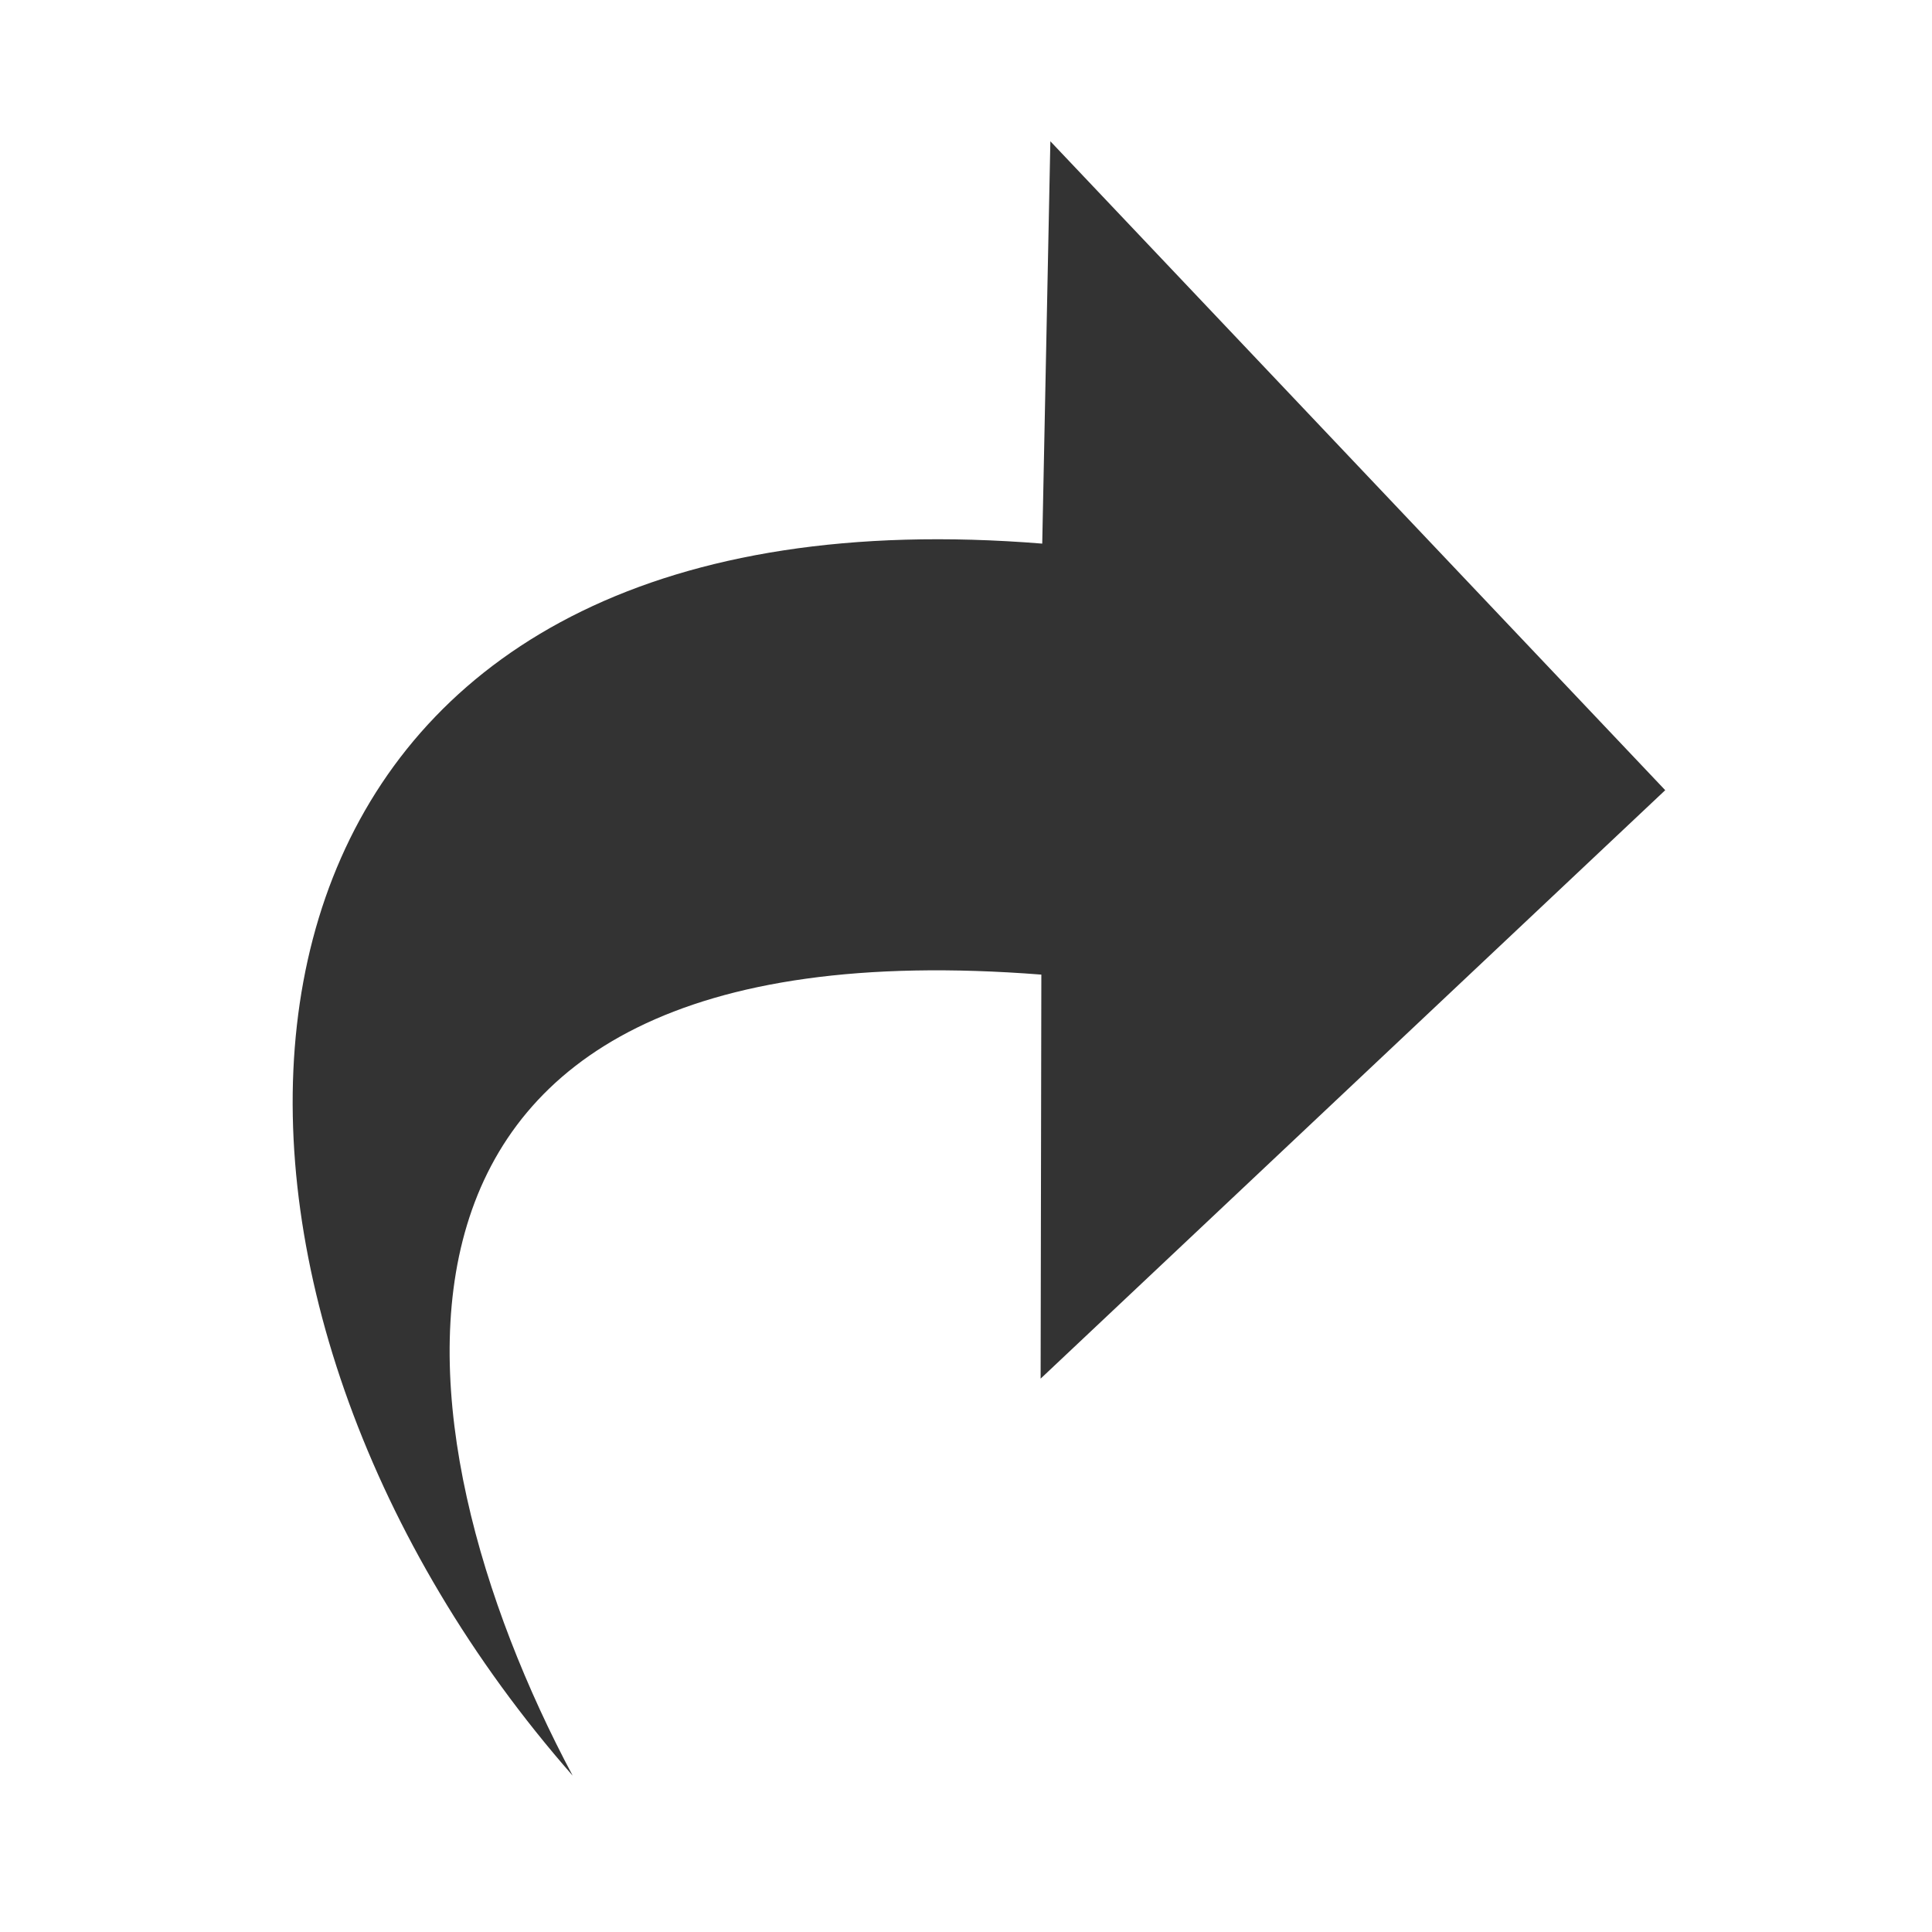 <?xml version="1.0" encoding="UTF-8" standalone="no"?>
<!-- Created with Inkscape (http://www.inkscape.org/) -->

<svg
   xmlns:dc="http://purl.org/dc/elements/1.1/"
   xmlns:cc="http://creativecommons.org/ns#"
   xmlns:rdf="http://www.w3.org/1999/02/22-rdf-syntax-ns#"
   xmlns:svg="http://www.w3.org/2000/svg"
   xmlns="http://www.w3.org/2000/svg"
   xmlns:sodipodi="http://sodipodi.sourceforge.net/DTD/sodipodi-0.dtd"
   xmlns:inkscape="http://www.inkscape.org/namespaces/inkscape"
   version="1.1"
   id="svg2"
   width="24"
   height="24"
   viewBox="0 0 24 24"
   sodipodi:docname="blueman-send-file.svg"
   inkscape:version="0.92.3 (2405546, 2018-03-11)">
  <defs
     id="defs6" />
  <sodipodi:namedview
     pagecolor="#ffffff"
     bordercolor="#666666"
     borderopacity="1"
     objecttolerance="10"
     gridtolerance="10"
     guidetolerance="10"
     inkscape:pageopacity="0"
     inkscape:pageshadow="2"
     inkscape:window-width="1366"
     inkscape:window-height="717"
     id="namedview4"
     showgrid="false"
     inkscape:zoom="15.850977"
     inkscape:cx="3.3680299"
     inkscape:cy="11.821561"
     inkscape:window-x="0"
     inkscape:window-y="25"
     inkscape:window-maximized="1"
     inkscape:current-layer="svg2" />
  <path
     id="path2177"
     d="M 7.115,22.059 C 6.484,21.34 5.932,20.579 5.466,19.796 1.766,13.588 3.393,5.982 12.947,6.753 l 0.101,-4.998 7.638,8.061 -7.759,7.31 c 0,0 0.009,-5.019 0.009,-5.019 -8.984,-0.702 -8.101,5.678 -5.822,9.951 z"
     style="display:block;fill:#333333;fill-opacity:1;stroke:none;stroke-width:1.015;stroke-miterlimit:10"
     inkscape:connector-curvature="0" />
</svg>
